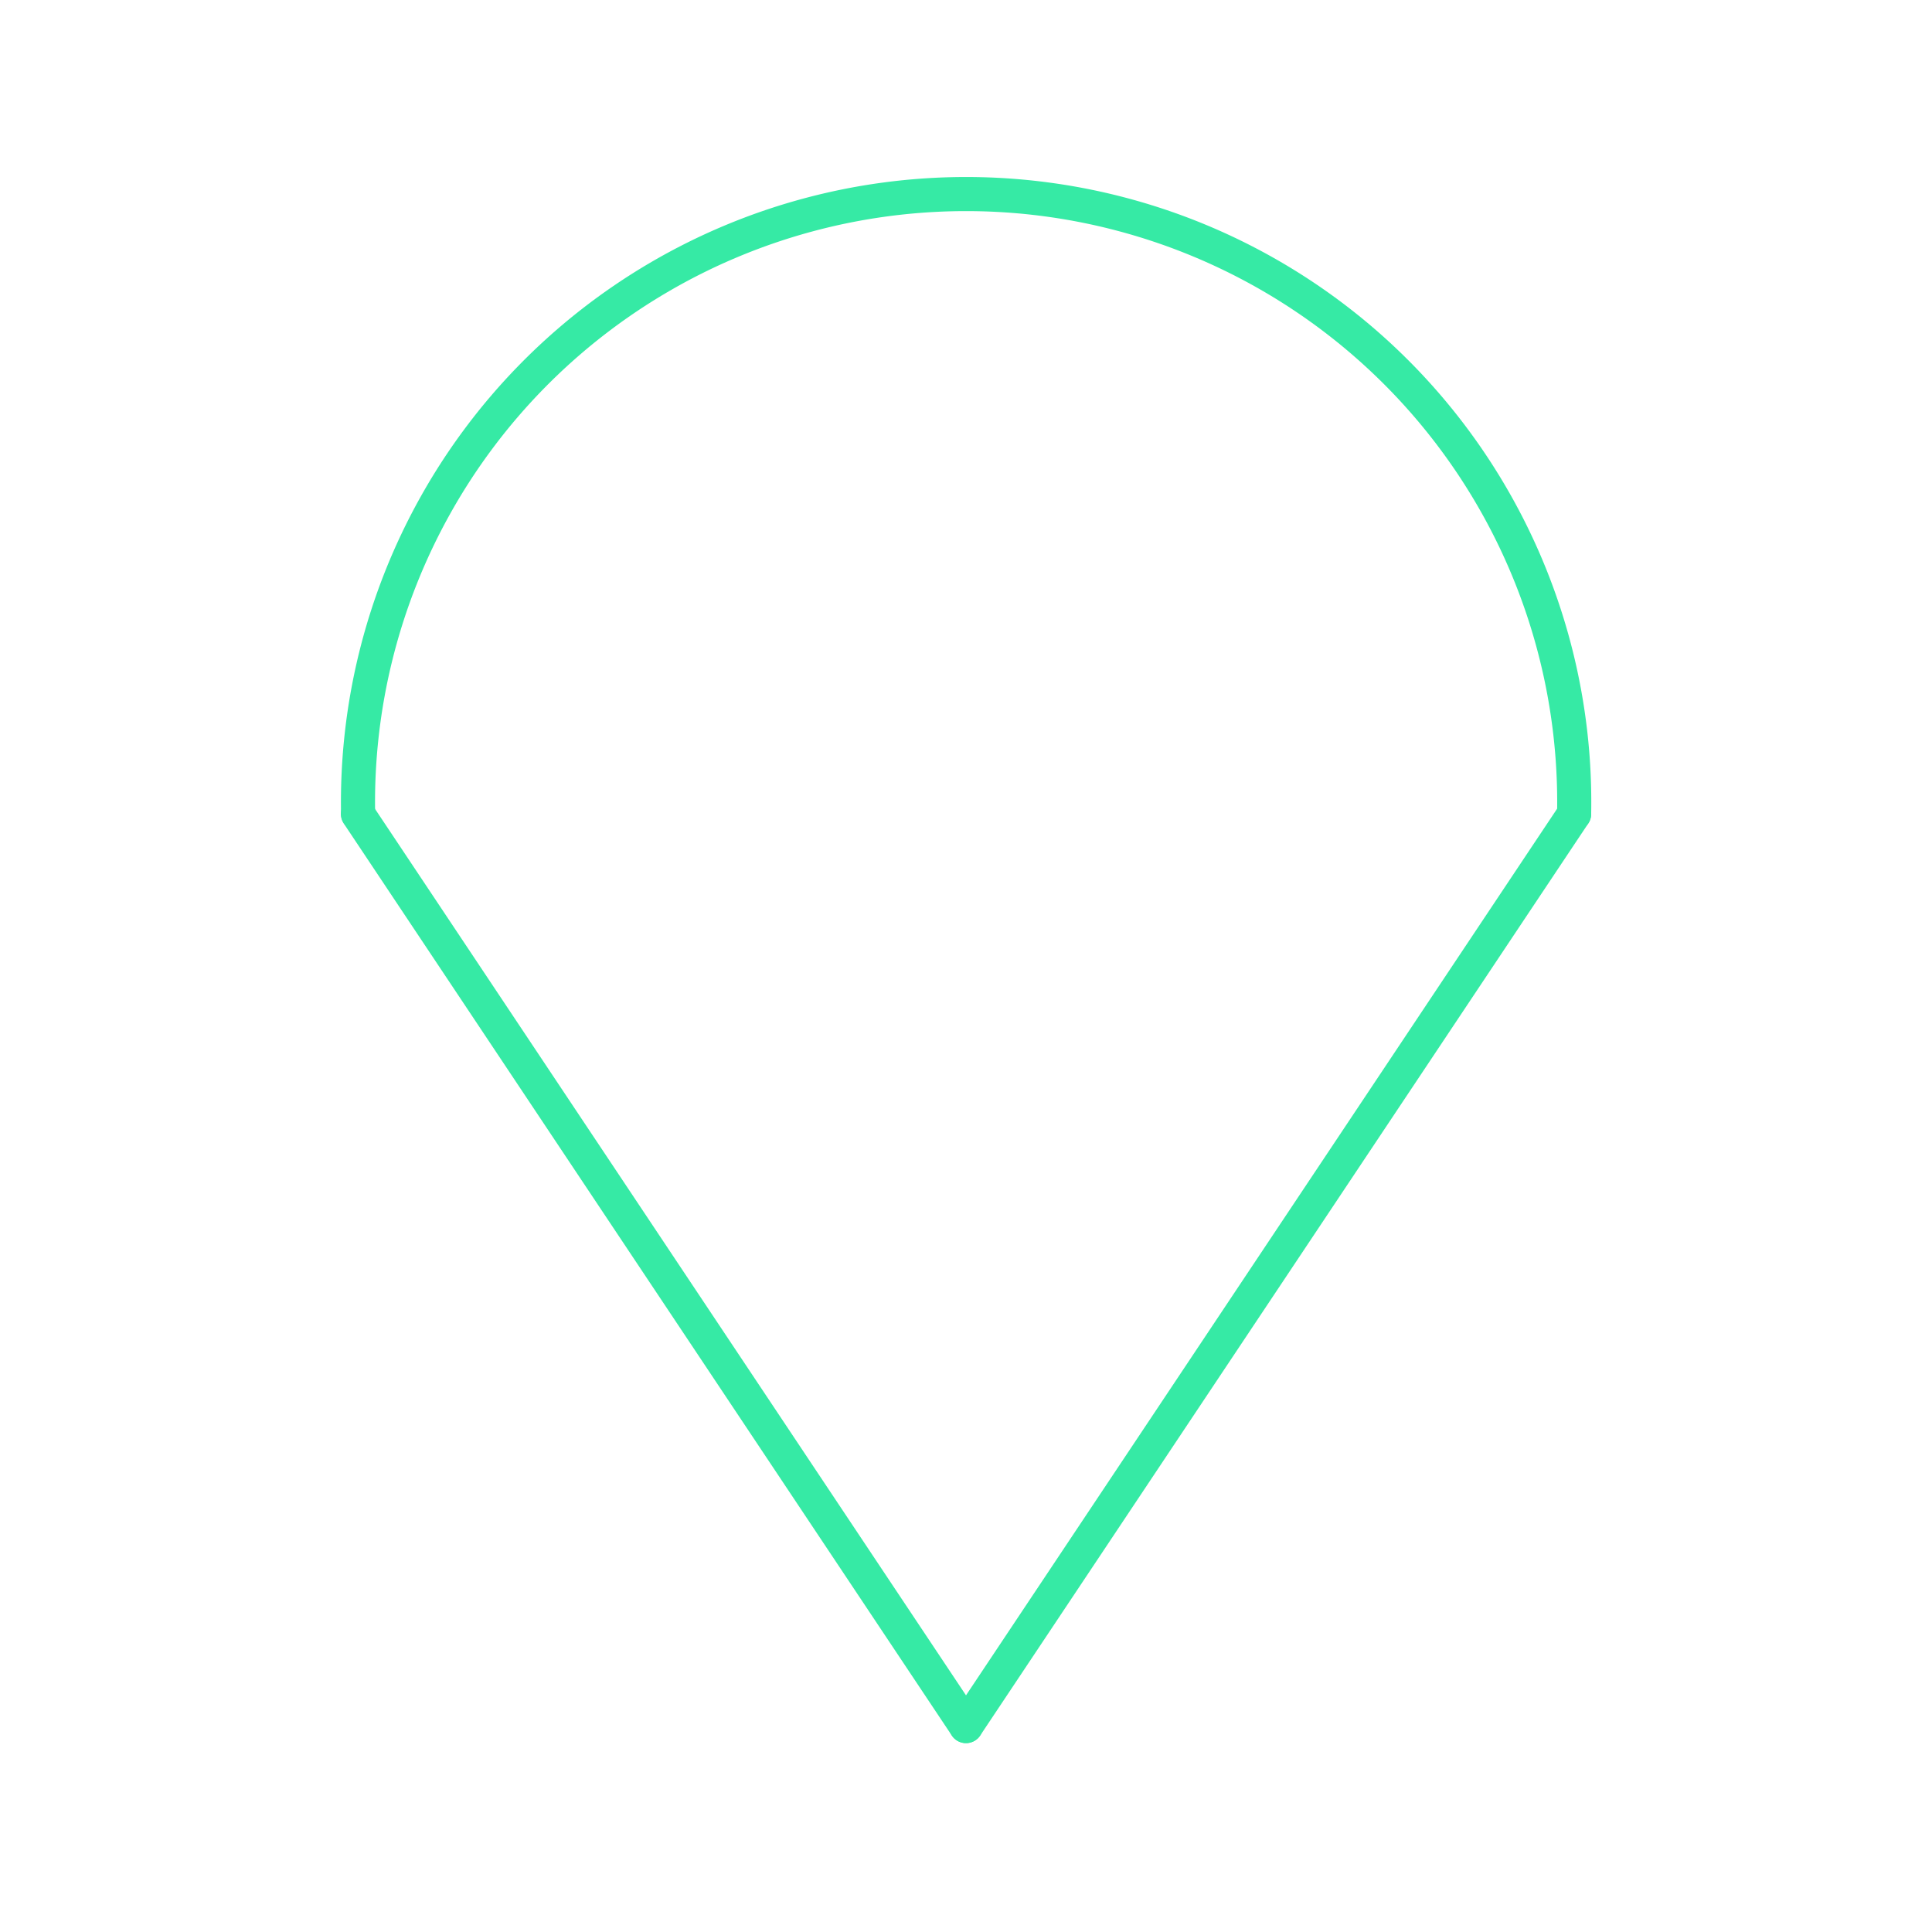 <svg id="_67" data-name="67" xmlns="http://www.w3.org/2000/svg" viewBox="0 0 170 170"><defs><style>.cls-1{opacity:0;}.cls-2{fill:#2580b2;}.cls-3,.cls-4{fill:none;stroke-linecap:round;stroke-linejoin:round;}.cls-3{stroke:#000;}.cls-4{stroke:#36eaa5;stroke-width:3px;}</style></defs><title>67_normal</title><g id="transparent_bg" data-name="transparent bg" class="cls-1"><rect class="cls-2" width="170" height="170"/></g><g id="shape"><path class="cls-3" d="M138.51,71.62a53.51,53.51,0,1,0-107,0"/><path class="cls-3" d="M85,151.88L31.49,71.62"/><path class="cls-3" d="M85,151.88l53.51-80.26"/><path class="cls-4" d="M138.51,71.62a53.51,53.51,0,1,0-107,0"/><path class="cls-4" d="M85,151.88L31.49,71.62"/><path class="cls-4" d="M85,151.88l53.51-80.26"/></g></svg>